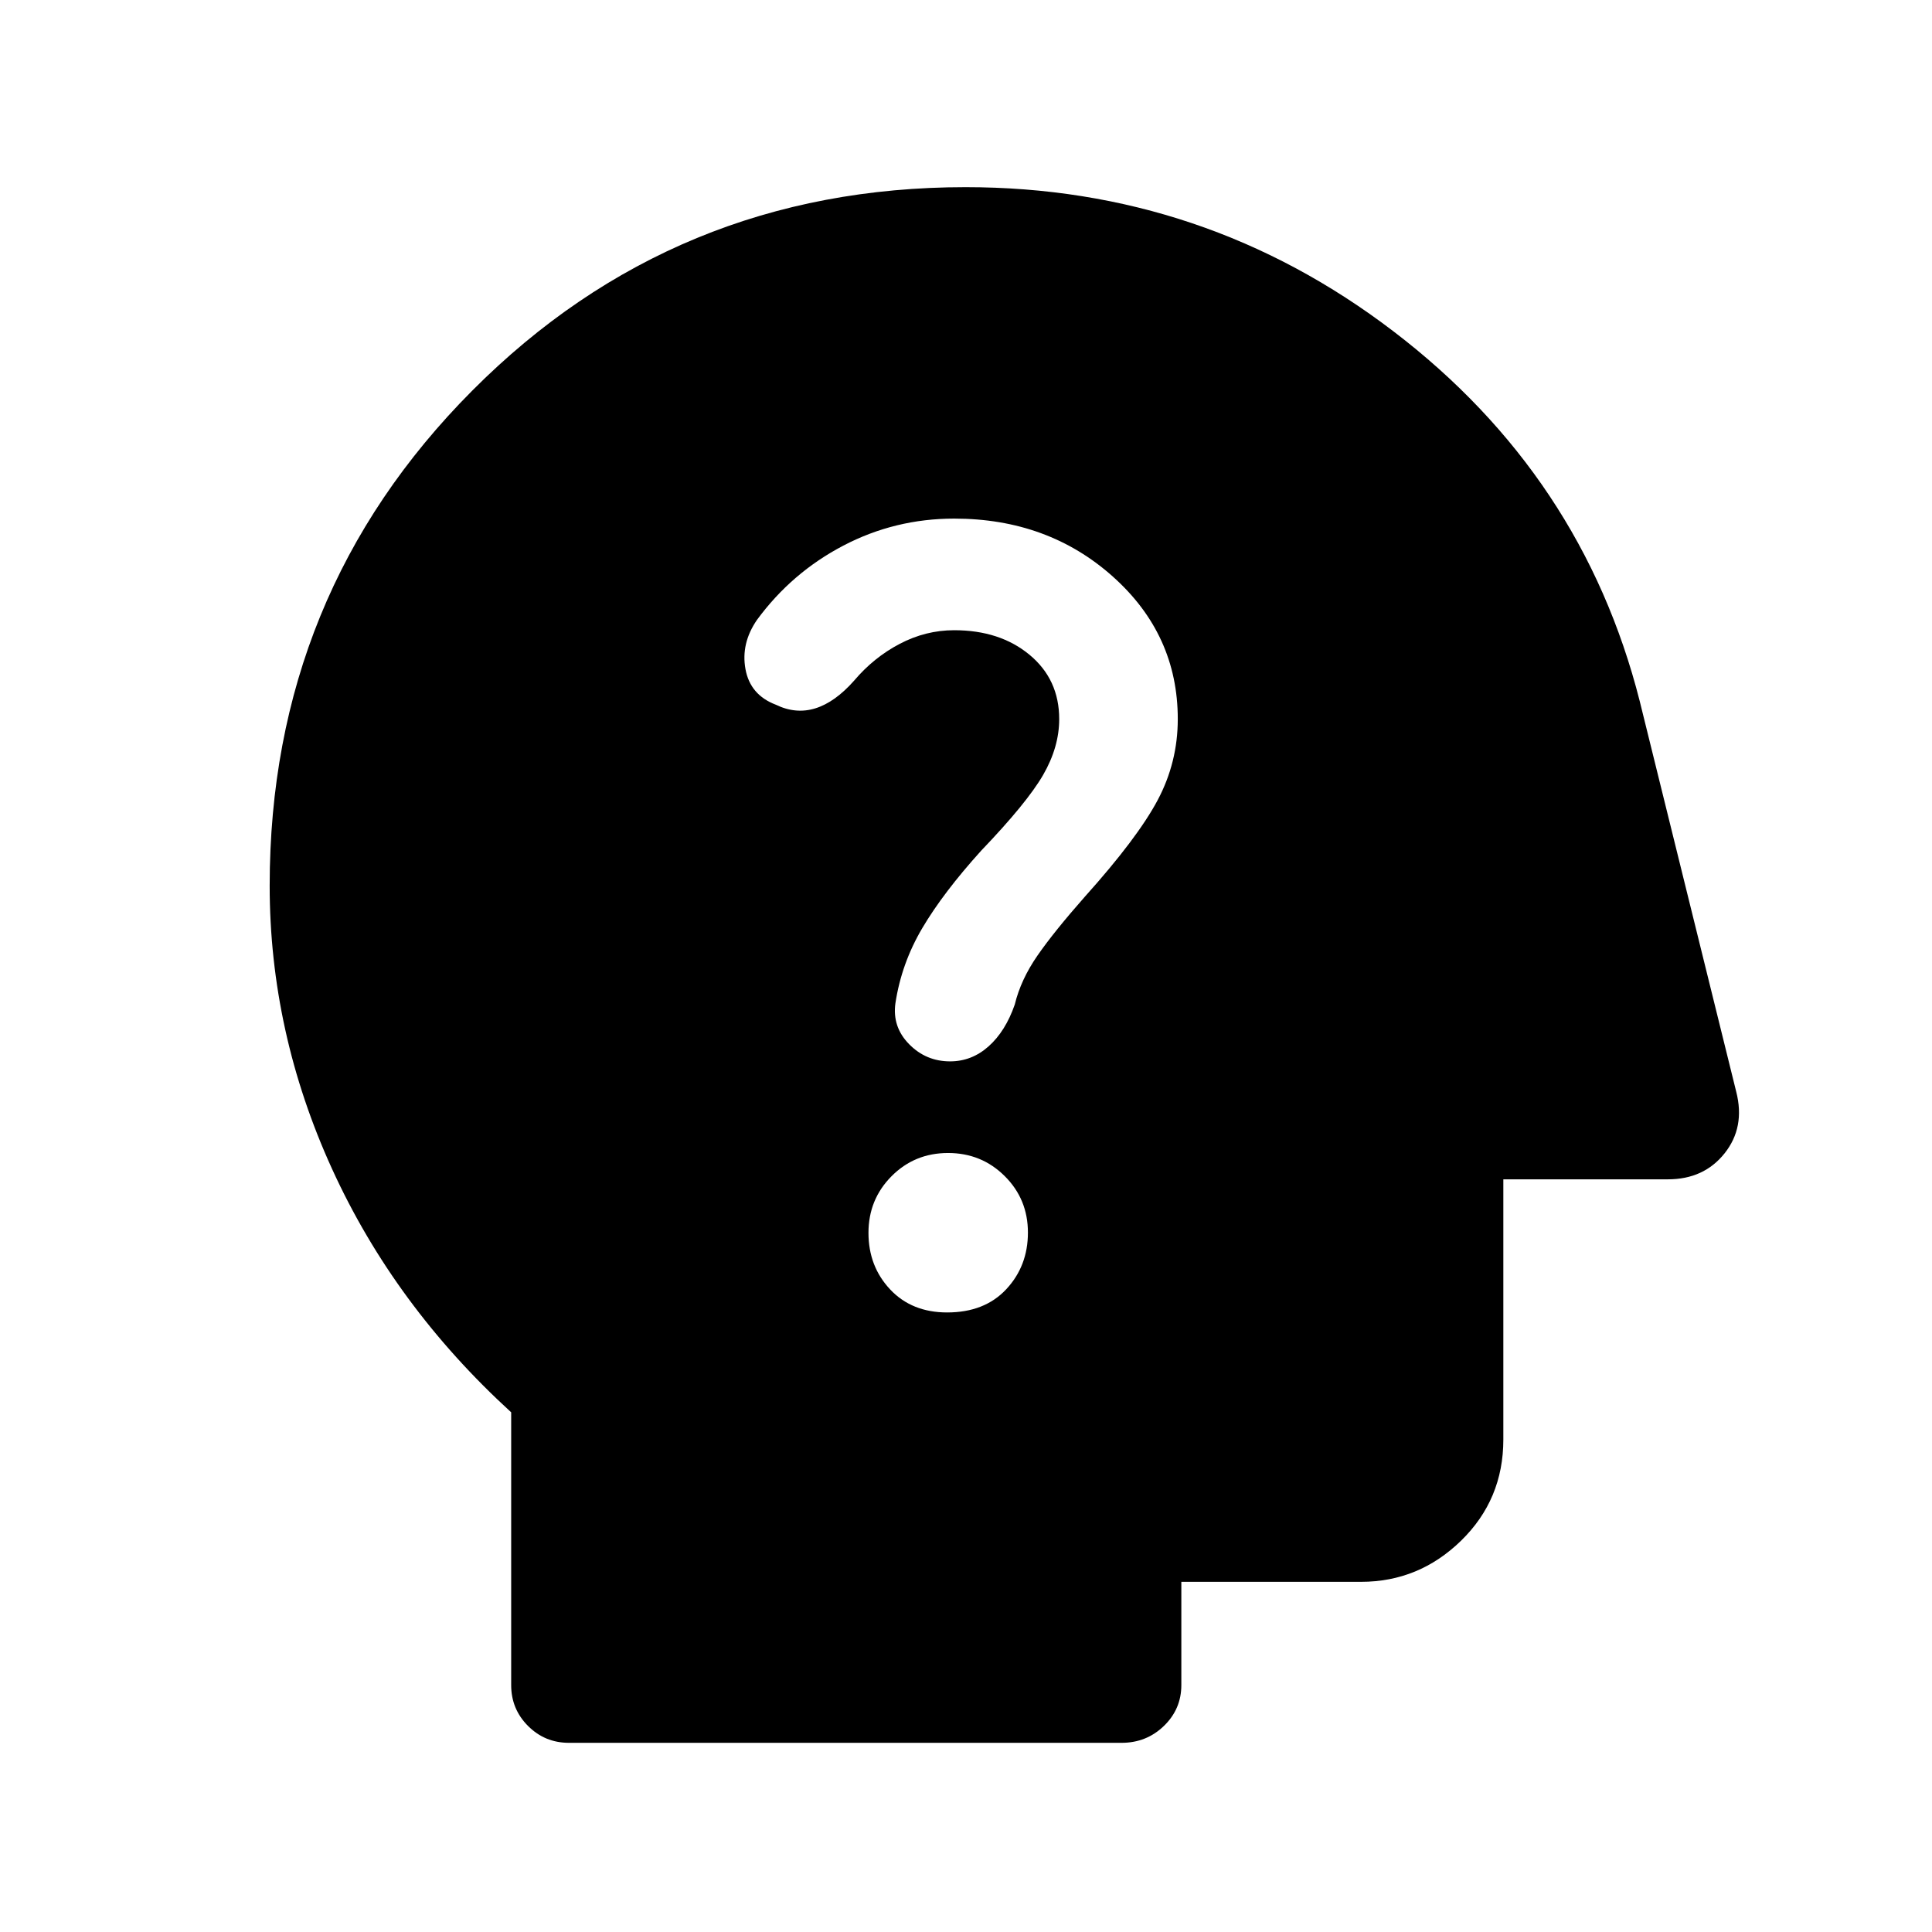 <svg xmlns="http://www.w3.org/2000/svg" height="48" viewBox="0 -960 960 960" width="48"><path d="M282.69-94q-11.93 0-20.31-8.38-8.38-8.38-8.38-20.31v-135.54q-58-53-89-120.93-31-67.94-31-140.76 0-144.91 100.67-245.99Q335.33-867 479.82-867q118.72 0 212.6 71.66 93.89 71.65 122.35 183.73l47.96 194.12q4.5 17.64-5.79 30.57Q846.66-374 828.77-374H747v129.31q0 29.75-20.97 50.22T676.31-174H587v51.31q0 11.93-8.67 20.31Q569.66-94 557.31-94H282.69Zm187.95-213.85q18.59 0 29.36-11.53 10.77-11.54 10.77-28.16 0-16.61-11.54-28.07-11.53-11.47-28.15-11.47-16.62 0-28.08 11.54-11.46 11.53-11.46 28.15 0 16.62 10.75 28.08 10.76 11.46 28.35 11.46Zm1.45-124.76q10.76 0 19.14-7.47 8.38-7.46 13-20.77 3-12.38 11.29-24.35 8.29-11.96 23.63-29.34 26.08-29.07 36.08-47.88 10-18.81 10-40.27 0-41.98-32.25-70.8-32.26-28.82-78.83-28.82-29.44 0-55.11 13.43-25.66 13.42-42.89 36.88-8.07 11.69-5.73 24.5 2.35 12.81 15.04 17.65 9.97 4.85 19.72 1.81 9.74-3.04 19.2-13.73 9.77-11.54 22.69-18.31 12.91-6.77 27.05-6.77 22.73 0 37.46 12.22t14.73 31.94q0 13.93-8 27.77t-30.77 37.61q-18.85 20.85-29.23 38.43-10.39 17.57-13.39 37.42-1.61 11.71 6.79 20.28t20.38 8.57Z"/></svg>